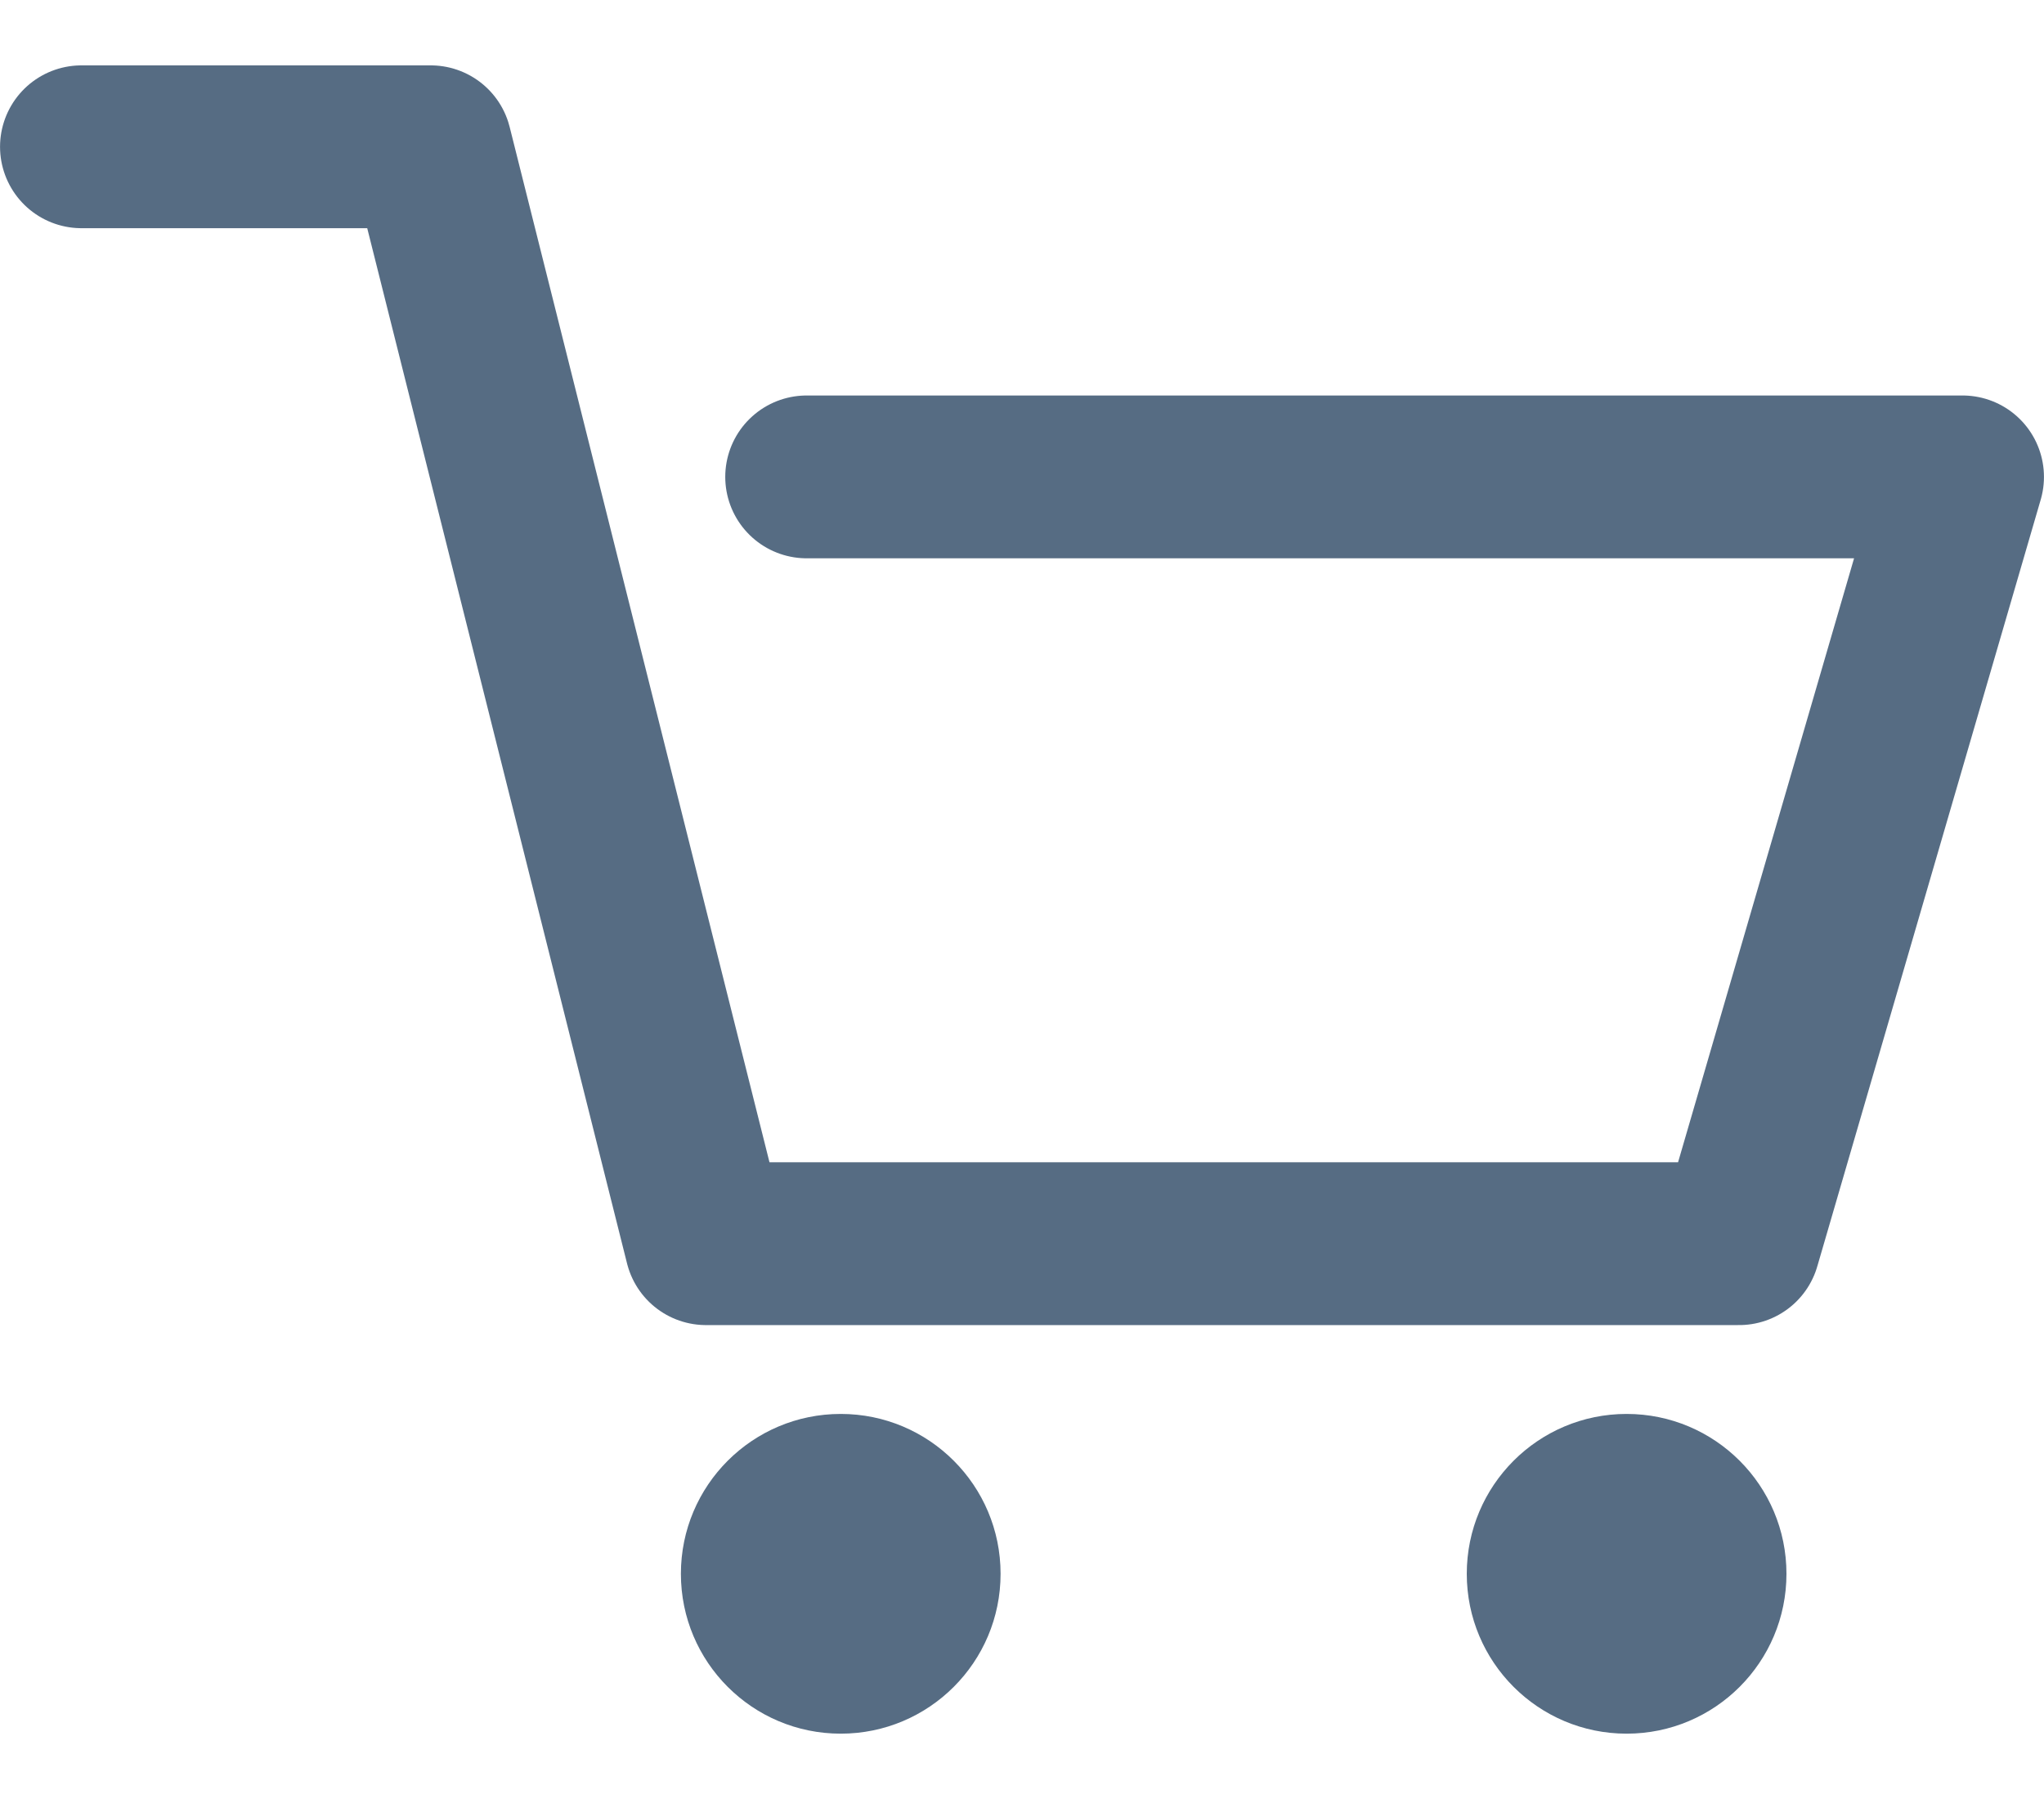 <svg width="25" height="22" viewBox="0 0 25 22" fill="none" xmlns="http://www.w3.org/2000/svg">
<g clip-path="url(#clip0)">
<path d="M0.996 1.795H5.268L8.635 15.209H21.271L24.004 5.832H9.866" stroke="#566C83" stroke-width="1.991" stroke-miterlimit="10" stroke-linecap="round" stroke-linejoin="round"/>
<path d="M10.283 21.201C11.363 21.201 12.238 20.326 12.238 19.246C12.238 18.166 11.363 17.291 10.283 17.291C9.203 17.291 8.328 18.166 8.328 19.246C8.328 20.326 9.203 21.201 10.283 21.201Z" fill="#566C83"/>
<path d="M19.895 21.201C20.975 21.201 21.85 20.326 21.85 19.246C21.85 18.166 20.975 17.291 19.895 17.291C18.815 17.291 17.94 18.166 17.94 19.246C17.94 20.326 18.815 21.201 19.895 21.201Z" fill="#566C83"/>
</g>
<defs>
<clipPath id="clip0">
<rect width="25" height="20.402" fill="white" transform="translate(0 0.799)"/>
</clipPath>
</defs>
</svg>

